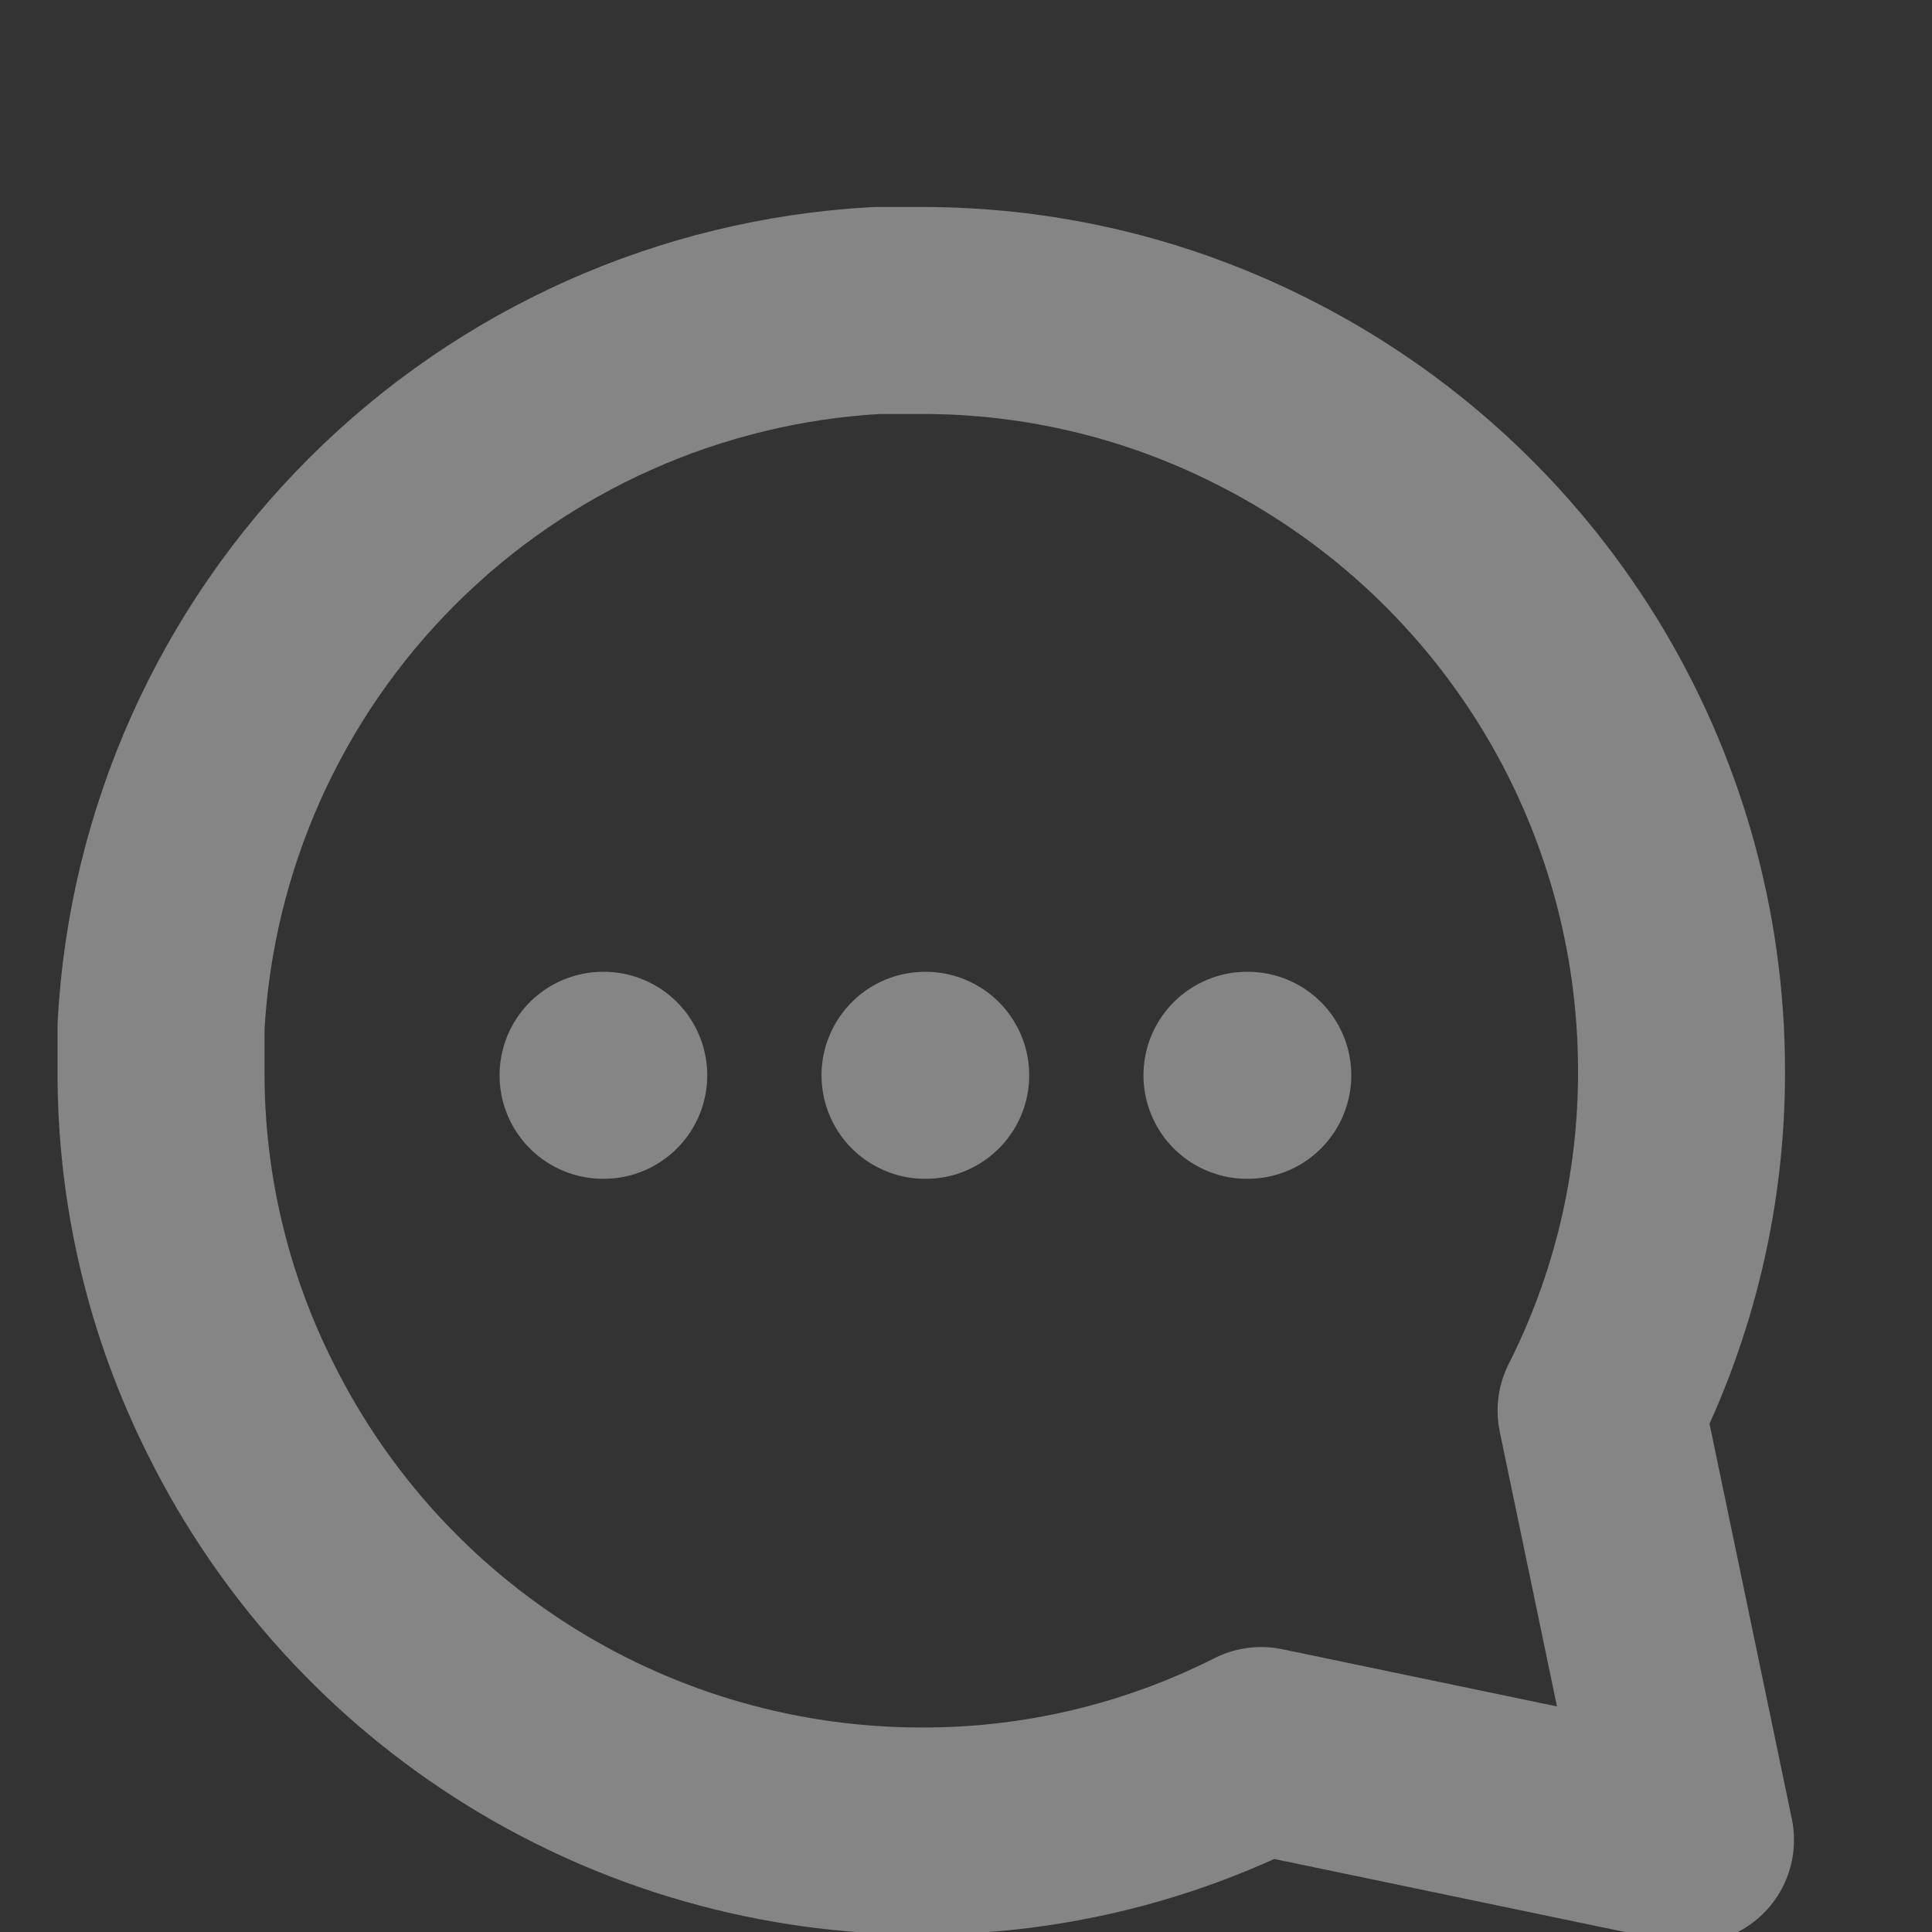 <svg width="14" height="14" viewBox="0 0 14 14" fill="none" xmlns="http://www.w3.org/2000/svg">
<rect x="0" y="0" width="14" height="14" fill="#333333" stroke="none"/>
<g opacity="0.4" clip-path="url(#clip0_1747_48282)">
<path d="M9.042 7.792H9.036M6.708 7.792H6.703M4.375 7.792H4.37M1.167 7.759C1.164 8.615 1.364 9.459 1.75 10.222C2.207 11.137 2.91 11.907 3.78 12.445C4.65 12.983 5.653 13.268 6.676 13.268C7.531 13.271 8.375 13.071 9.139 12.685L12.25 13.333L11.602 10.222C11.988 9.459 12.187 8.615 12.185 7.759C12.185 6.736 11.9 5.734 11.362 4.864C10.823 3.994 10.054 3.291 9.139 2.833C8.375 2.448 7.531 2.248 6.676 2.25H6.352C5.001 2.325 3.725 2.895 2.768 3.852C1.811 4.808 1.241 6.084 1.167 7.435V7.759Z" stroke="white" stroke-width="1.5" stroke-linecap="round" stroke-linejoin="round"/>
</g>
<defs>
<clipPath id="clip0_1747_48282">
<rect width="14" height="14" fill="white" transform="matrix(-1 0 0 1 14 0.5)"/>
</clipPath>
</defs>
</svg>

